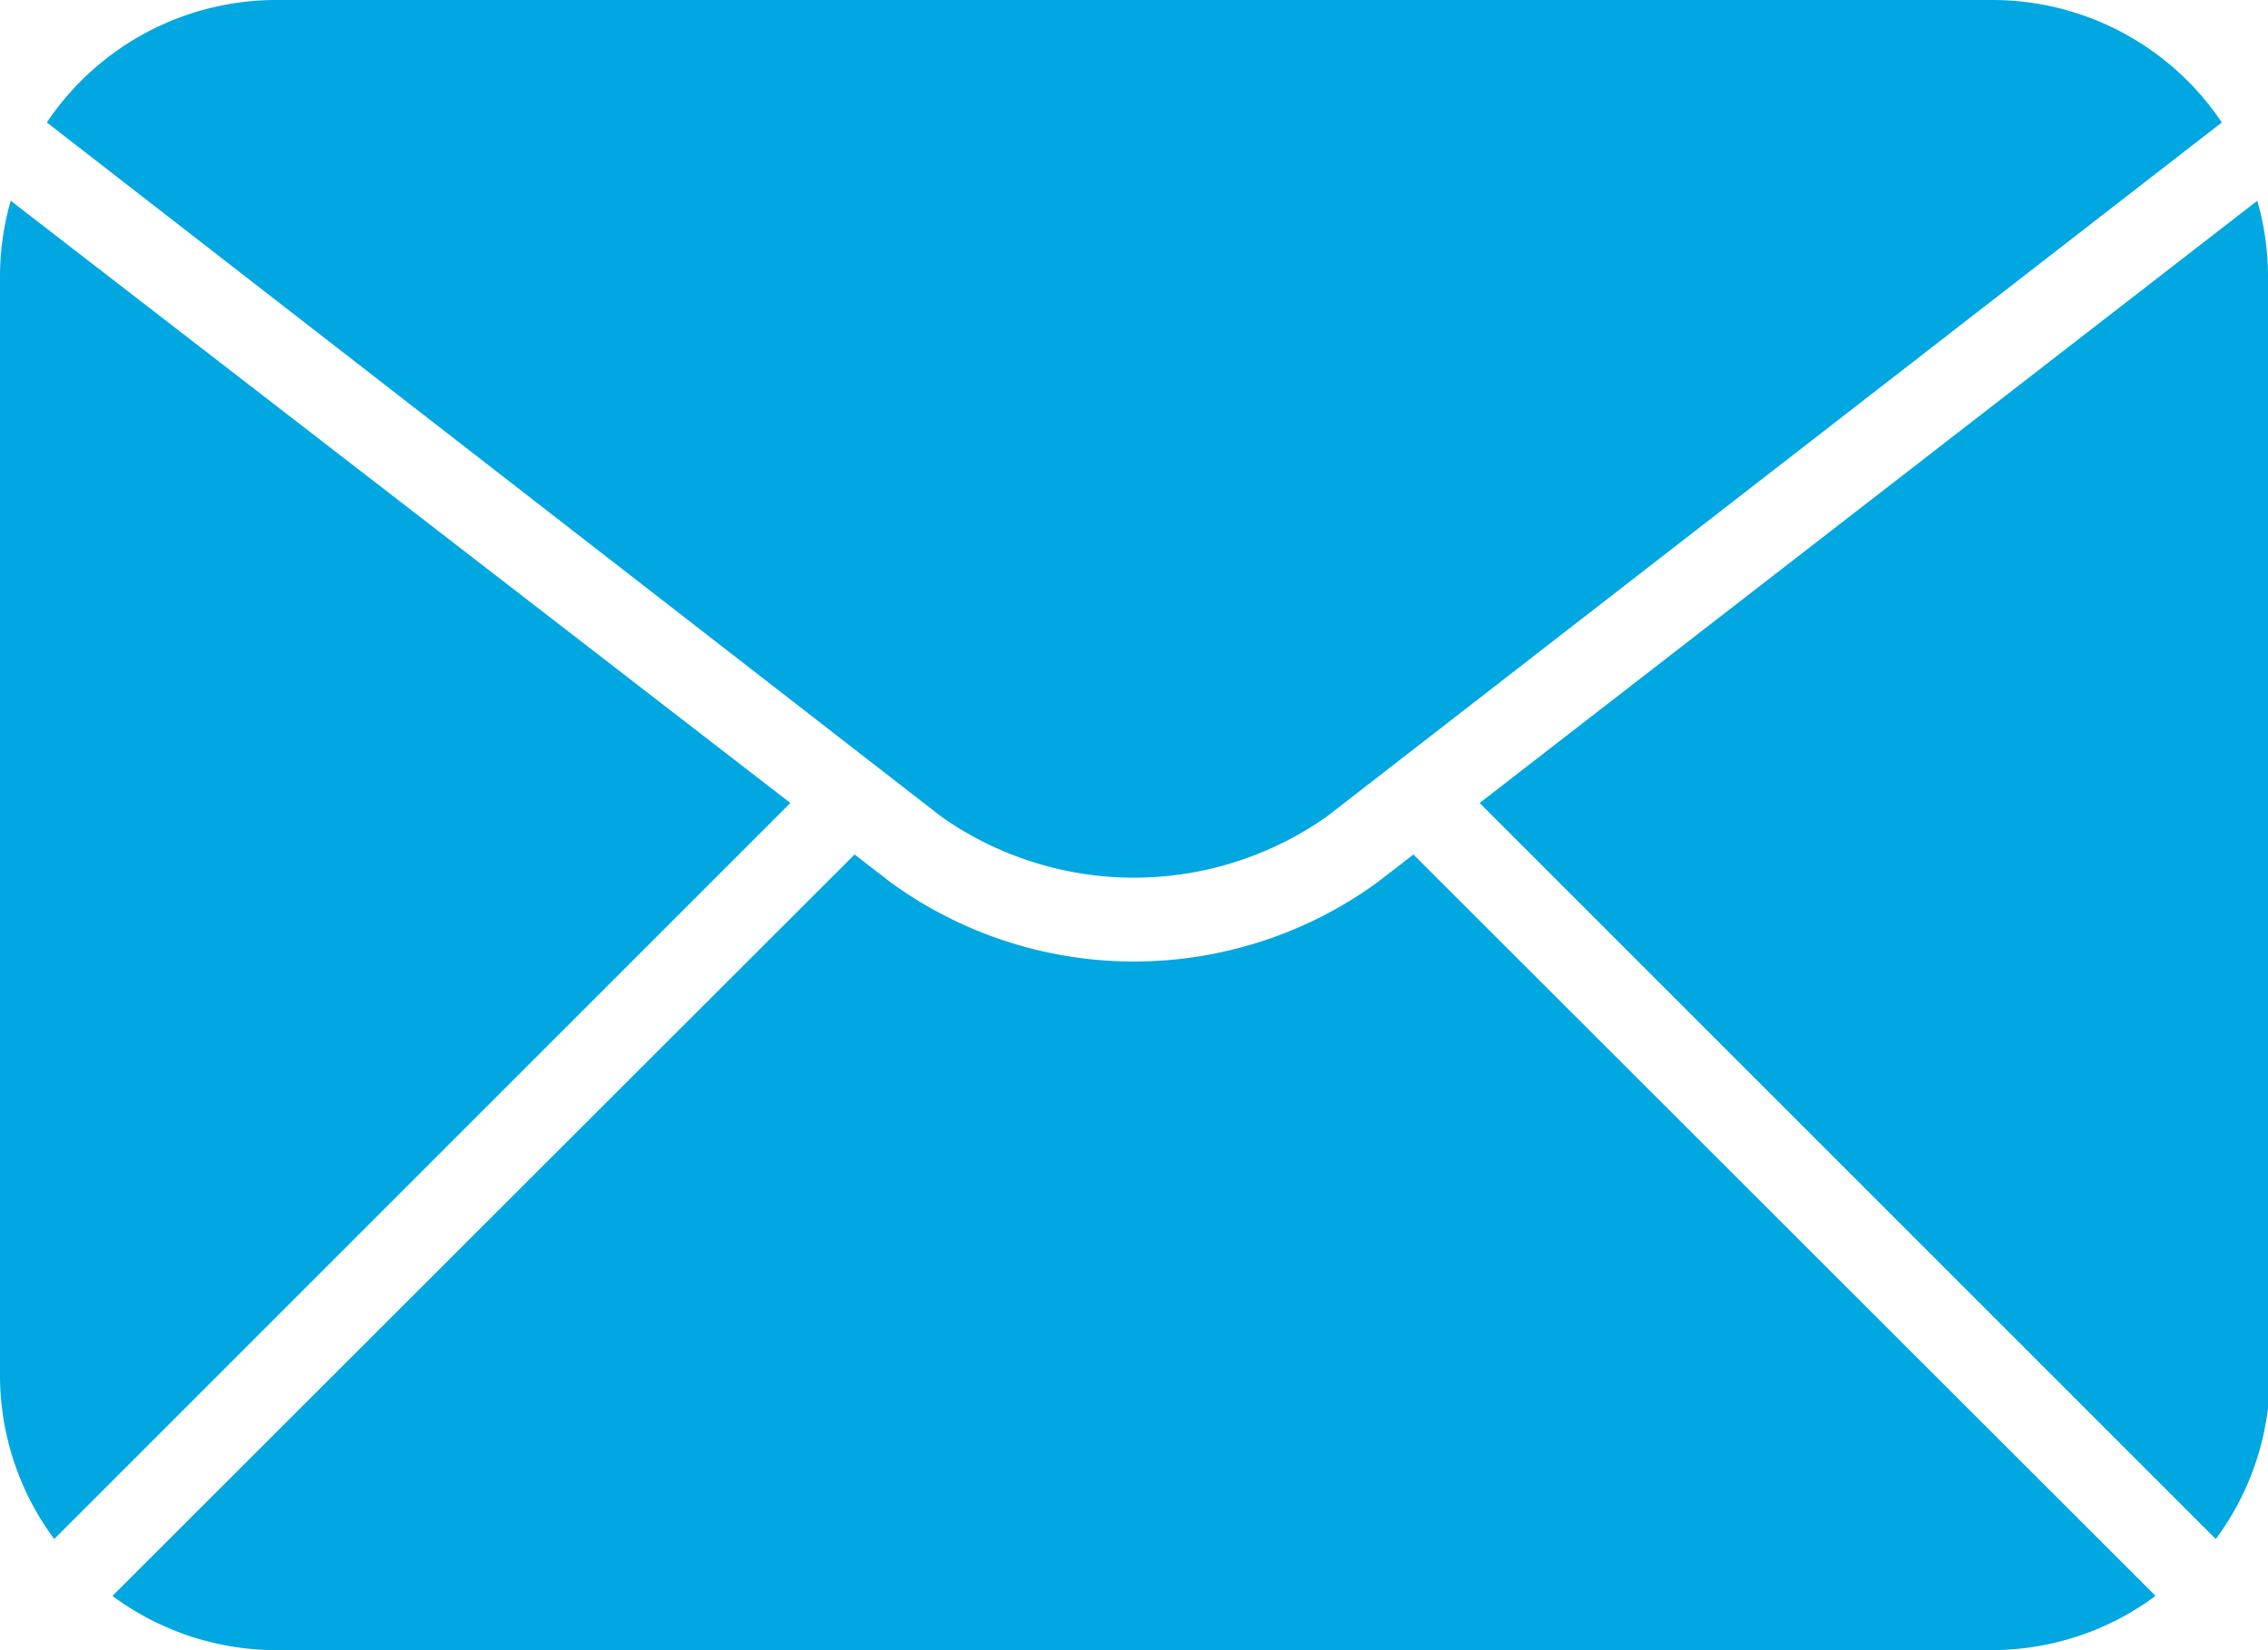 <svg xmlns="http://www.w3.org/2000/svg" viewBox="0 0 33.89 24.66"><defs><style>.cls-1{fill:#00a7e1;}</style></defs><title>Email_blue</title><g id="Layer_2" data-name="Layer 2"><g id="labels"><path class="cls-1" d="M.16,3A4.11,4.11,0,0,0,0,4.13v16.4A4.11,4.11,0,0,0,.81,23l11-11Z"/><path class="cls-1" d="M33.89,4.13A4.12,4.12,0,0,0,33.73,3L22.11,12l11,11a4.11,4.11,0,0,0,.81-2.45Z"/><path class="cls-1" d="M21.12,12.77l-.53.41a6.18,6.18,0,0,1-7.29,0l-.53-.41L1.68,23.85a4.11,4.11,0,0,0,2.45.81H29.76a4.11,4.11,0,0,0,2.45-.81Z"/><path class="cls-1" d="M14.06,12.2a5,5,0,0,0,5.77,0L33.2,1.83A4.13,4.13,0,0,0,29.76,0H4.13A4.13,4.13,0,0,0,.7,1.83Z"/></g></g></svg>